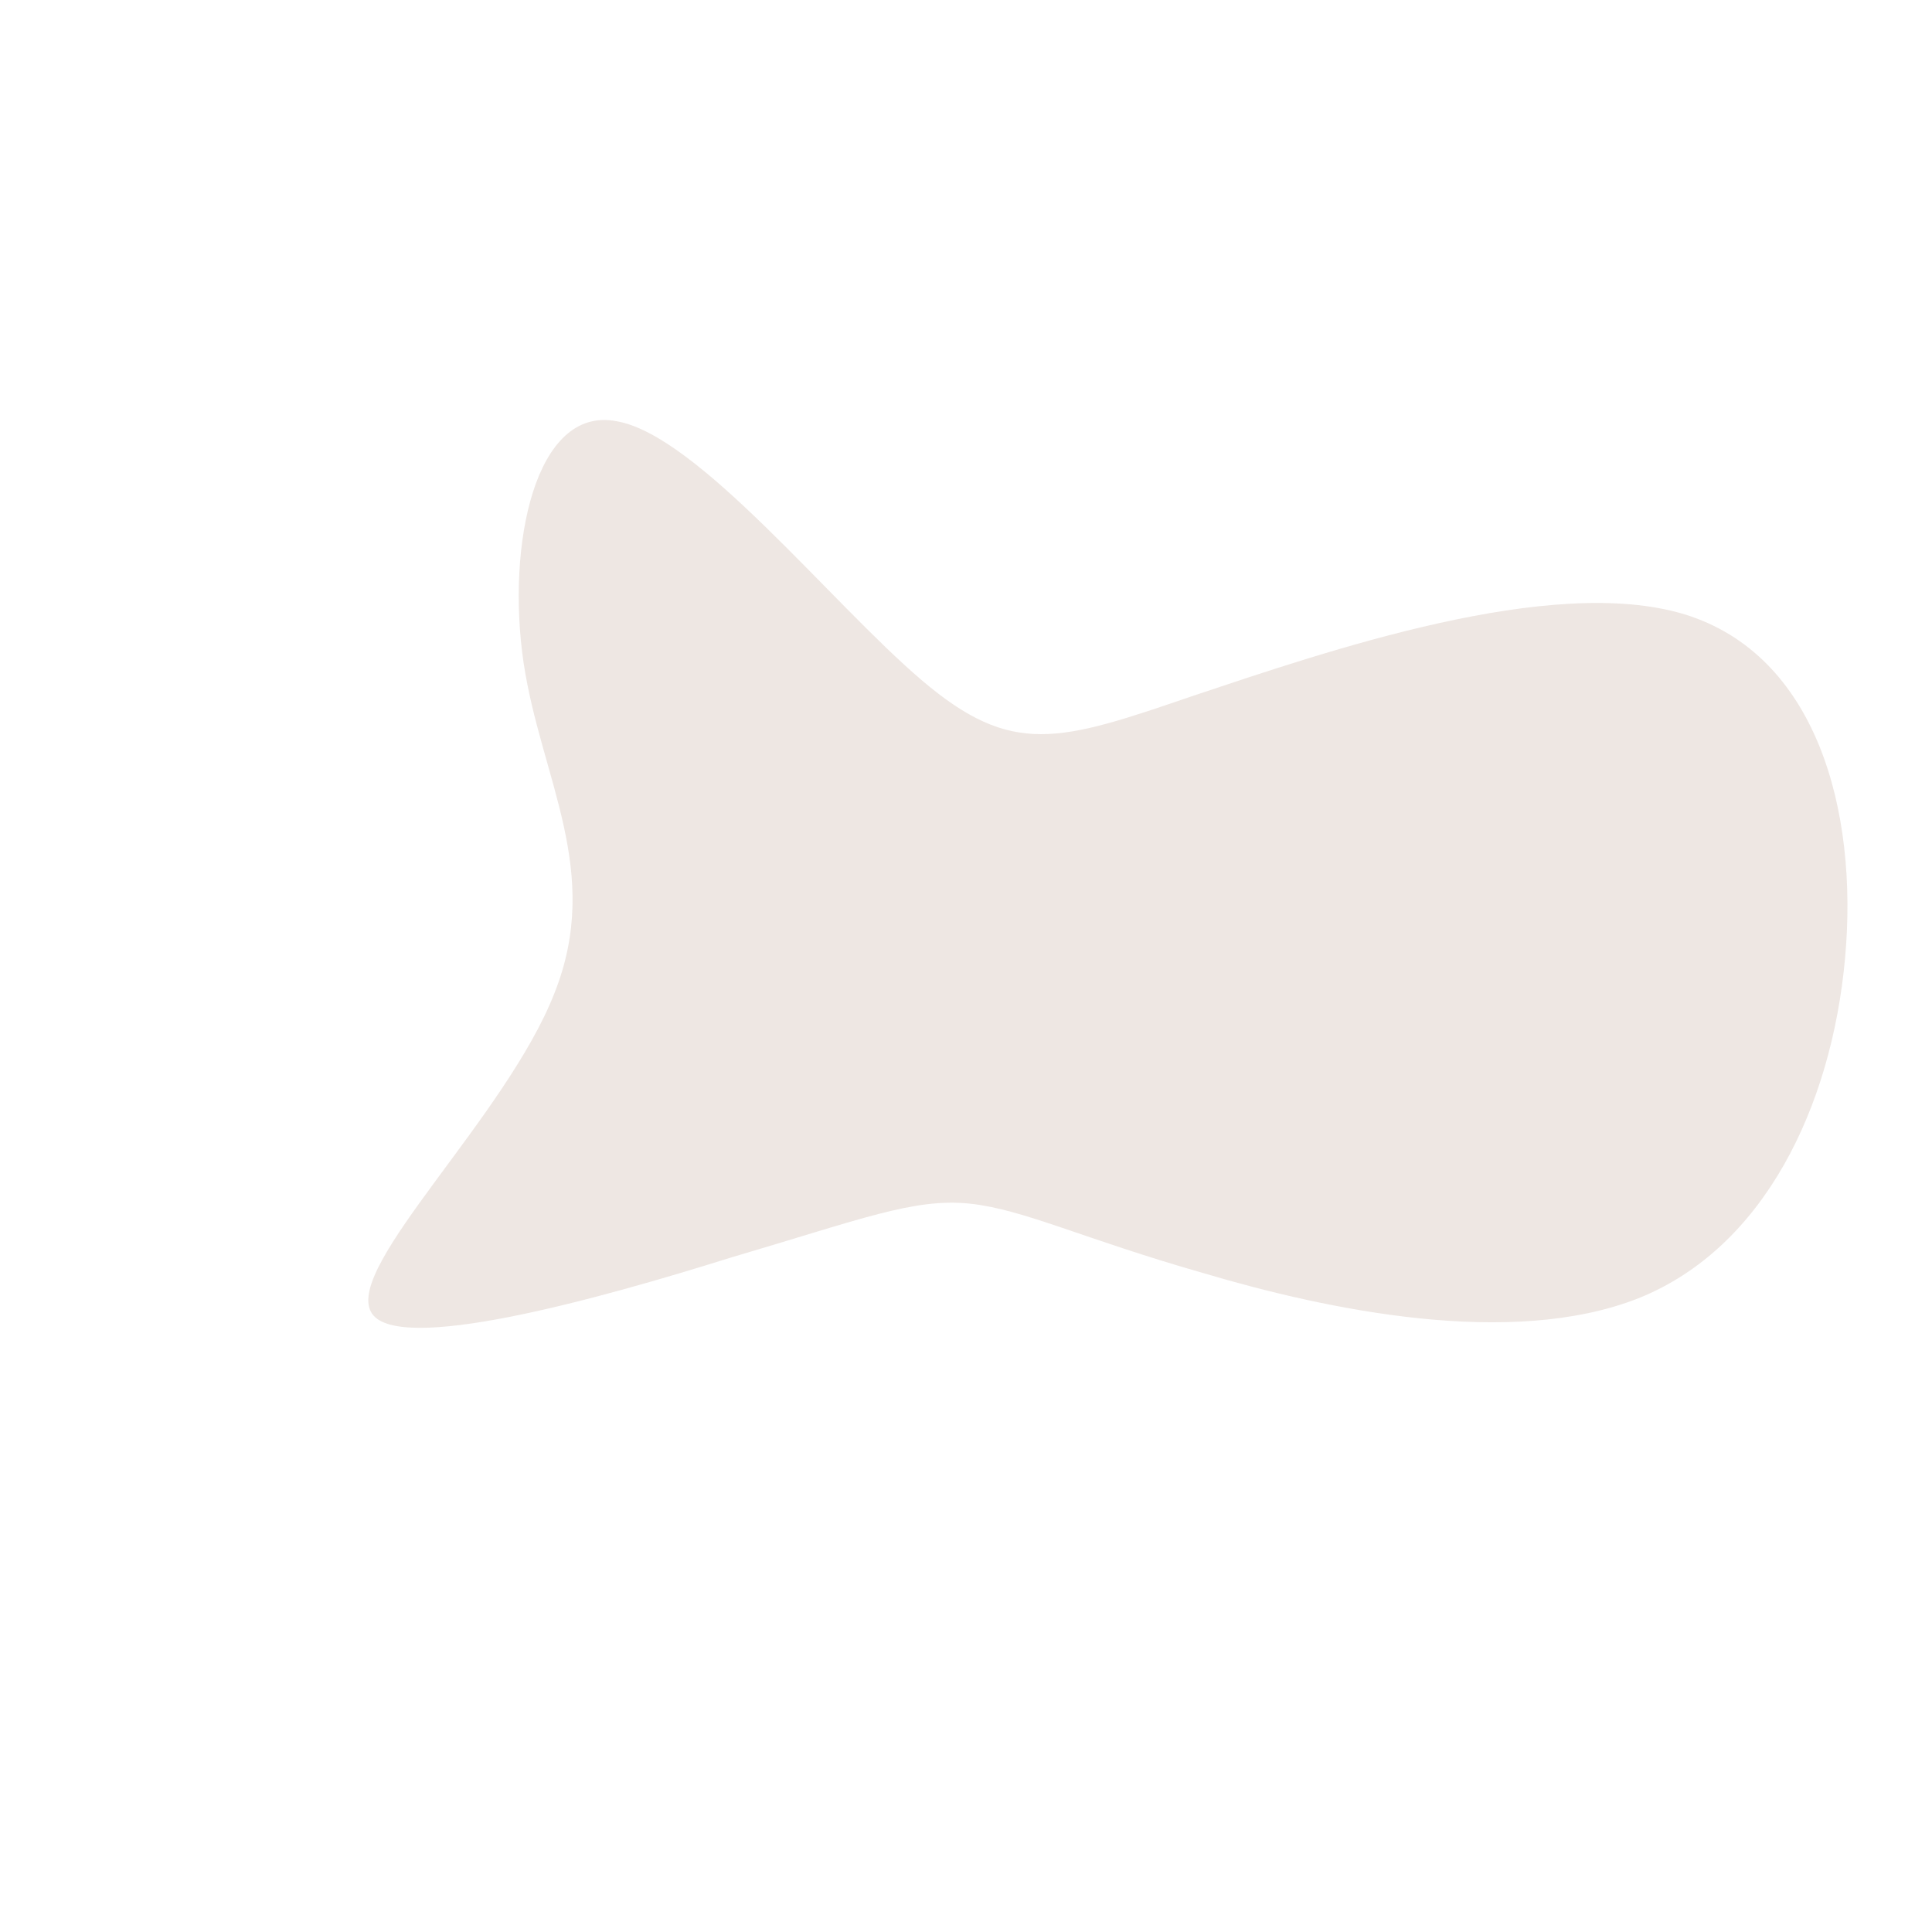 <!--?xml version="1.0" standalone="no"?-->
              <svg id="sw-js-blob-svg" viewBox="0 0 100 100" xmlns="http://www.w3.org/2000/svg" version="1.1">
                    <defs> 
                        <linearGradient id="sw-gradient" x1="0" x2="1" y1="1" y2="0">
                            <stop id="stop1" stop-color="rgba(213, 195, 186, 0.4)" offset="0%"></stop>
                            <stop id="stop2" stop-color="rgba(213, 195, 186, 0.4)" offset="100%"></stop>
                        </linearGradient>
                    </defs>
                <path fill="url(#sw-gradient)" d="M11.8,-14C18.7,-16.3,30.3,-20.3,37.2,-18.2C44,-16.1,46.2,-8.1,45.5,-0.4C44.8,7.3,41.3,14.6,34.8,17.2C28.2,19.8,18.7,17.8,12.3,15.9C6,14.1,3,12.6,0.2,12.3C-2.7,12,-5.4,13.1,-12.2,15.1C-18.9,17.2,-29.6,20.2,-30.8,17.9C-32.1,15.5,-23.8,7.8,-21.3,1.4C-18.8,-4.9,-22,-9.7,-22.9,-15.7C-23.8,-21.8,-22.3,-29,-18.1,-28.2C-13.9,-27.5,-7,-18.8,-2.3,-14.8C2.4,-10.8,4.8,-11.6,11.8,-14Z" width="100%" height="100%" transform="translate(50 50)" stroke-width="0" style="transition: 0.3s;"></path>
              </svg>
